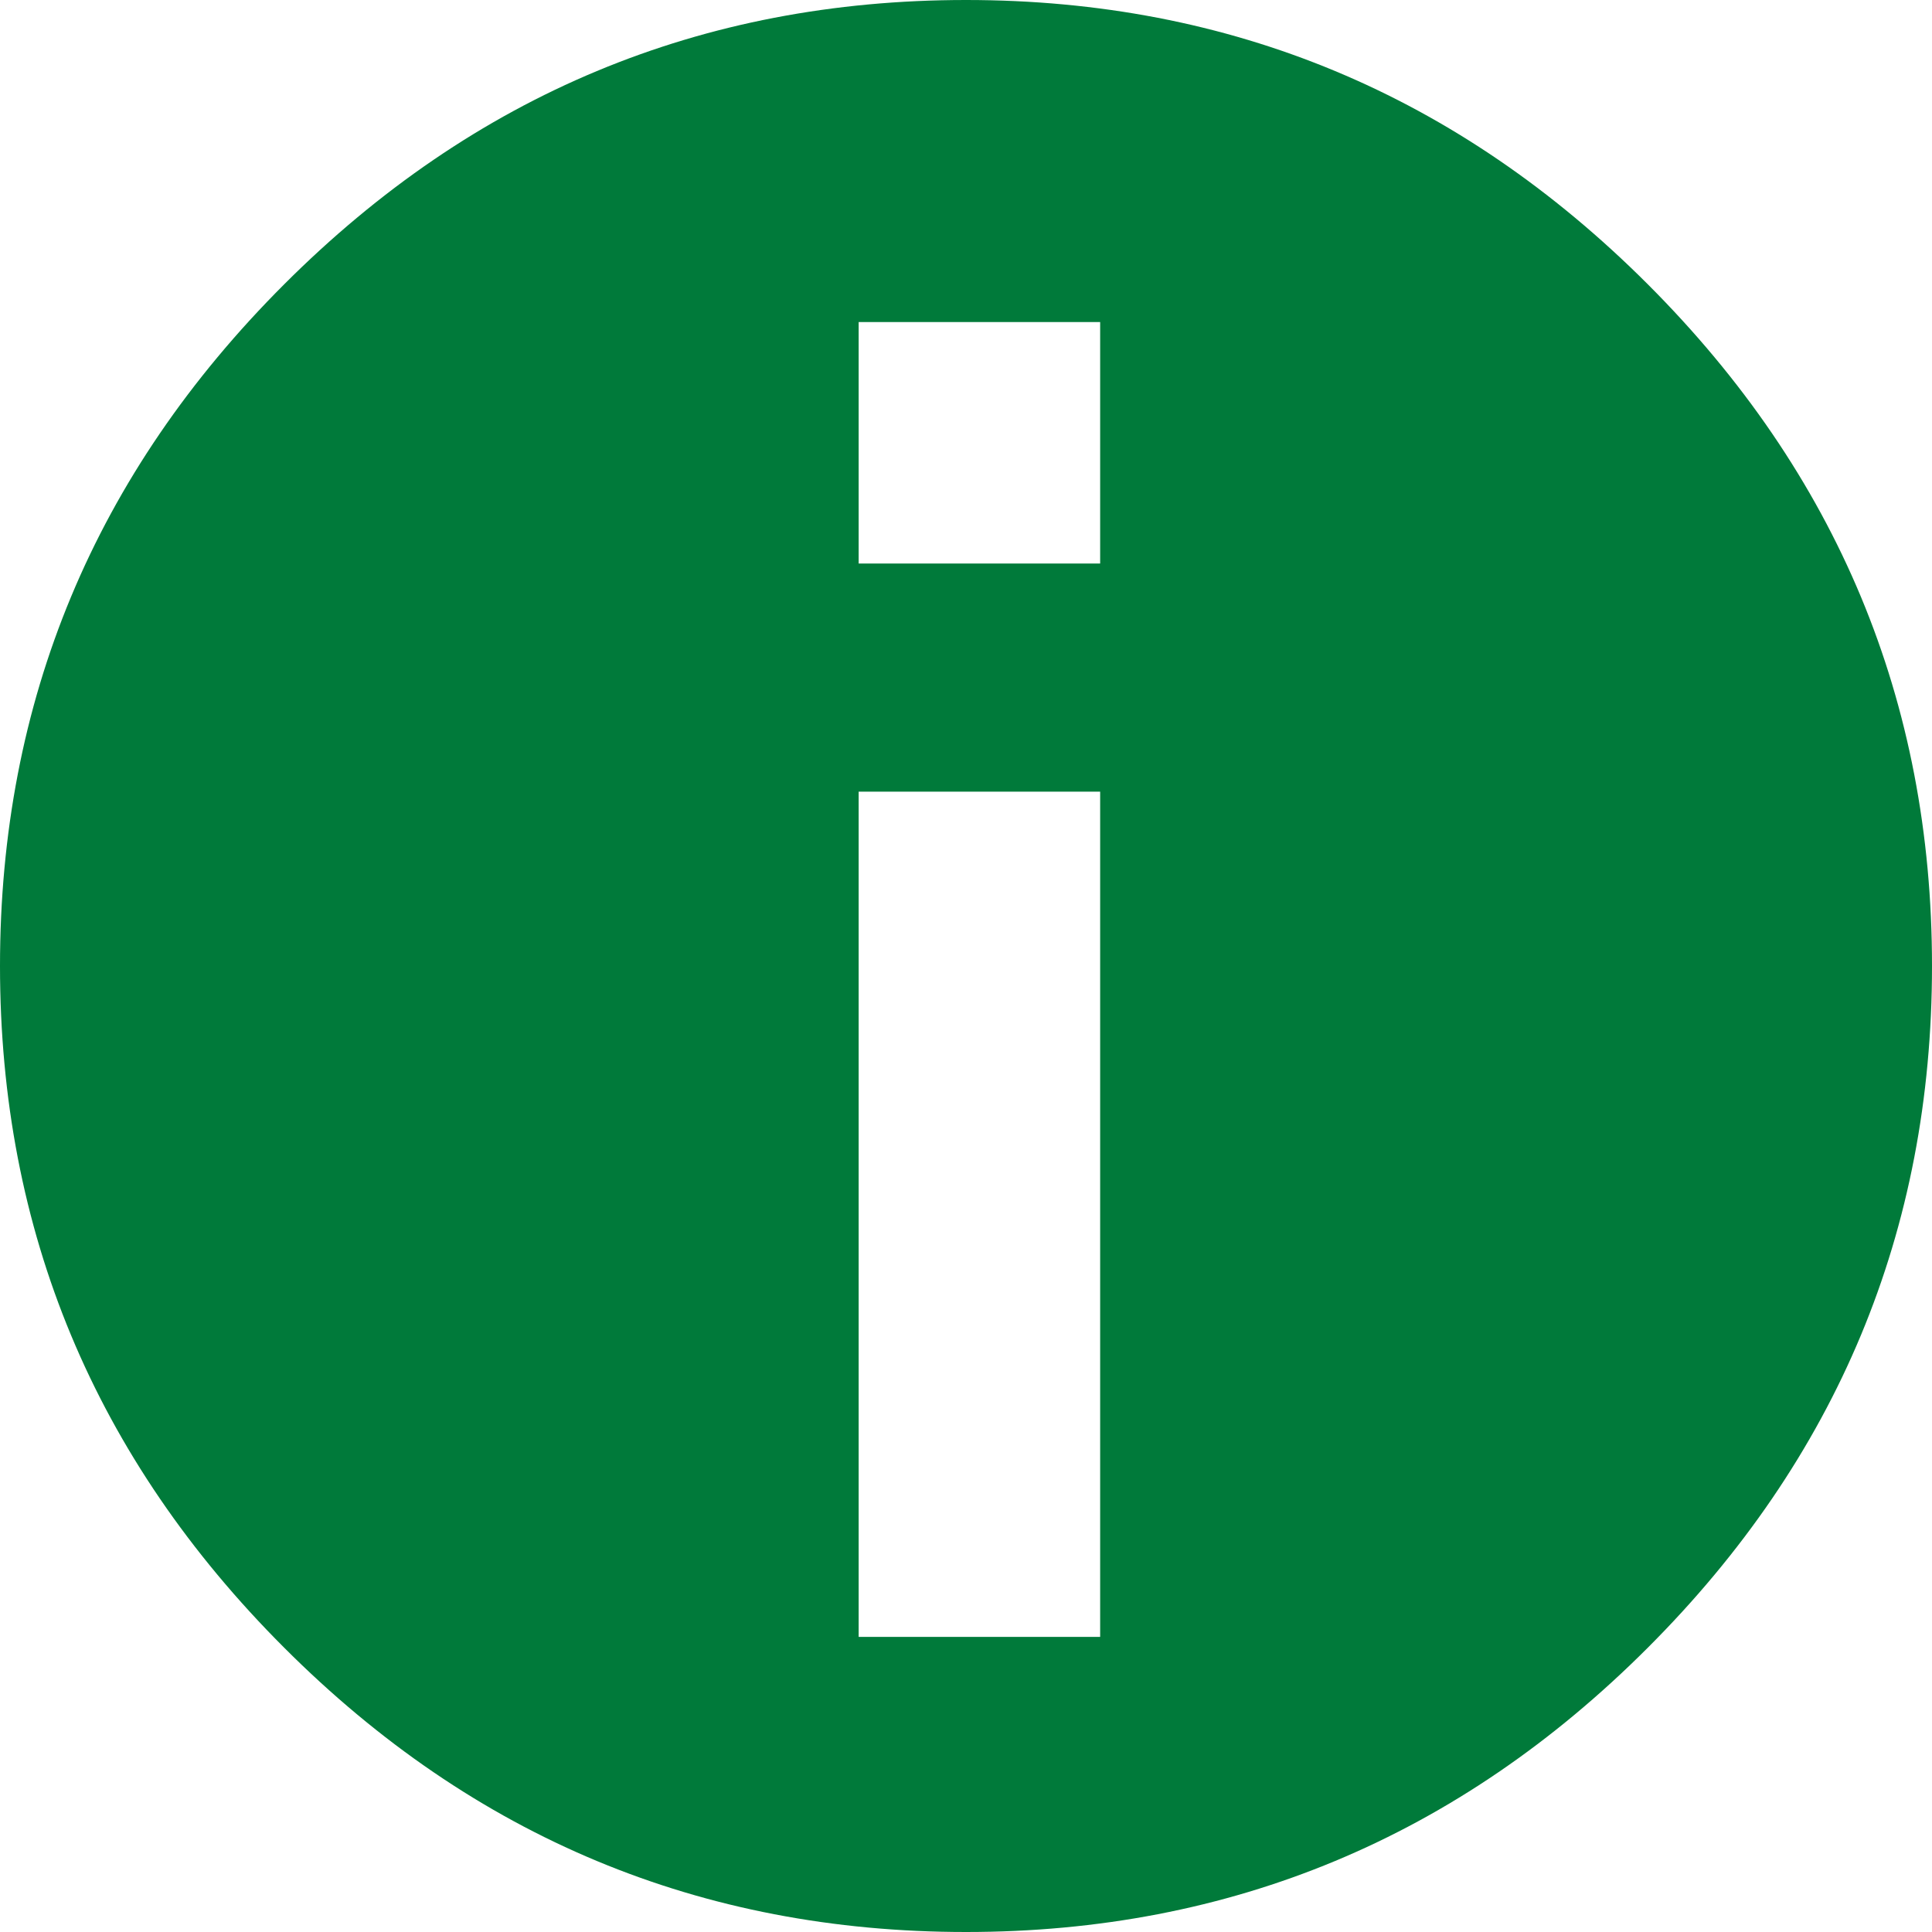 <?xml version="1.0" encoding="UTF-8"?>
<svg width="16px" height="16px" viewBox="0 0 16 16" version="1.1" xmlns="http://www.w3.org/2000/svg" xmlns:xlink="http://www.w3.org/1999/xlink">
    <title>Info painike</title>
    <g stroke="none" stroke-width="1" fill="none" fill-rule="evenodd">
        <g id="Artboard" transform="translate(-93, -85)" fill="#007A3A">
            <g id="Group-29" transform="translate(93, 85)">
                <path d="M8,0 C10.194,0 12.077,0.785 13.646,2.354 C15.215,3.923 16,5.806 16,8 C16,10.194 15.215,12.077 13.646,13.646 C12.077,15.216 10.194,16 8,16 C5.806,16 3.923,15.216 2.354,13.646 C0.784,12.077 0,10.194 0,8 C0,5.806 0.784,3.923 2.354,2.354 C3.923,0.785 5.806,0 8,0 Z M7.111,2.667 L7.111,4.667 L9.111,4.667 L9.111,2.667 L7.111,2.667 Z M7.111,6.556 L7.111,13.556 L9.111,13.556 L9.111,6.556 L7.111,6.556 Z" id="Combined-Shape"></path>
            </g>
        </g>
    </g>
</svg>

